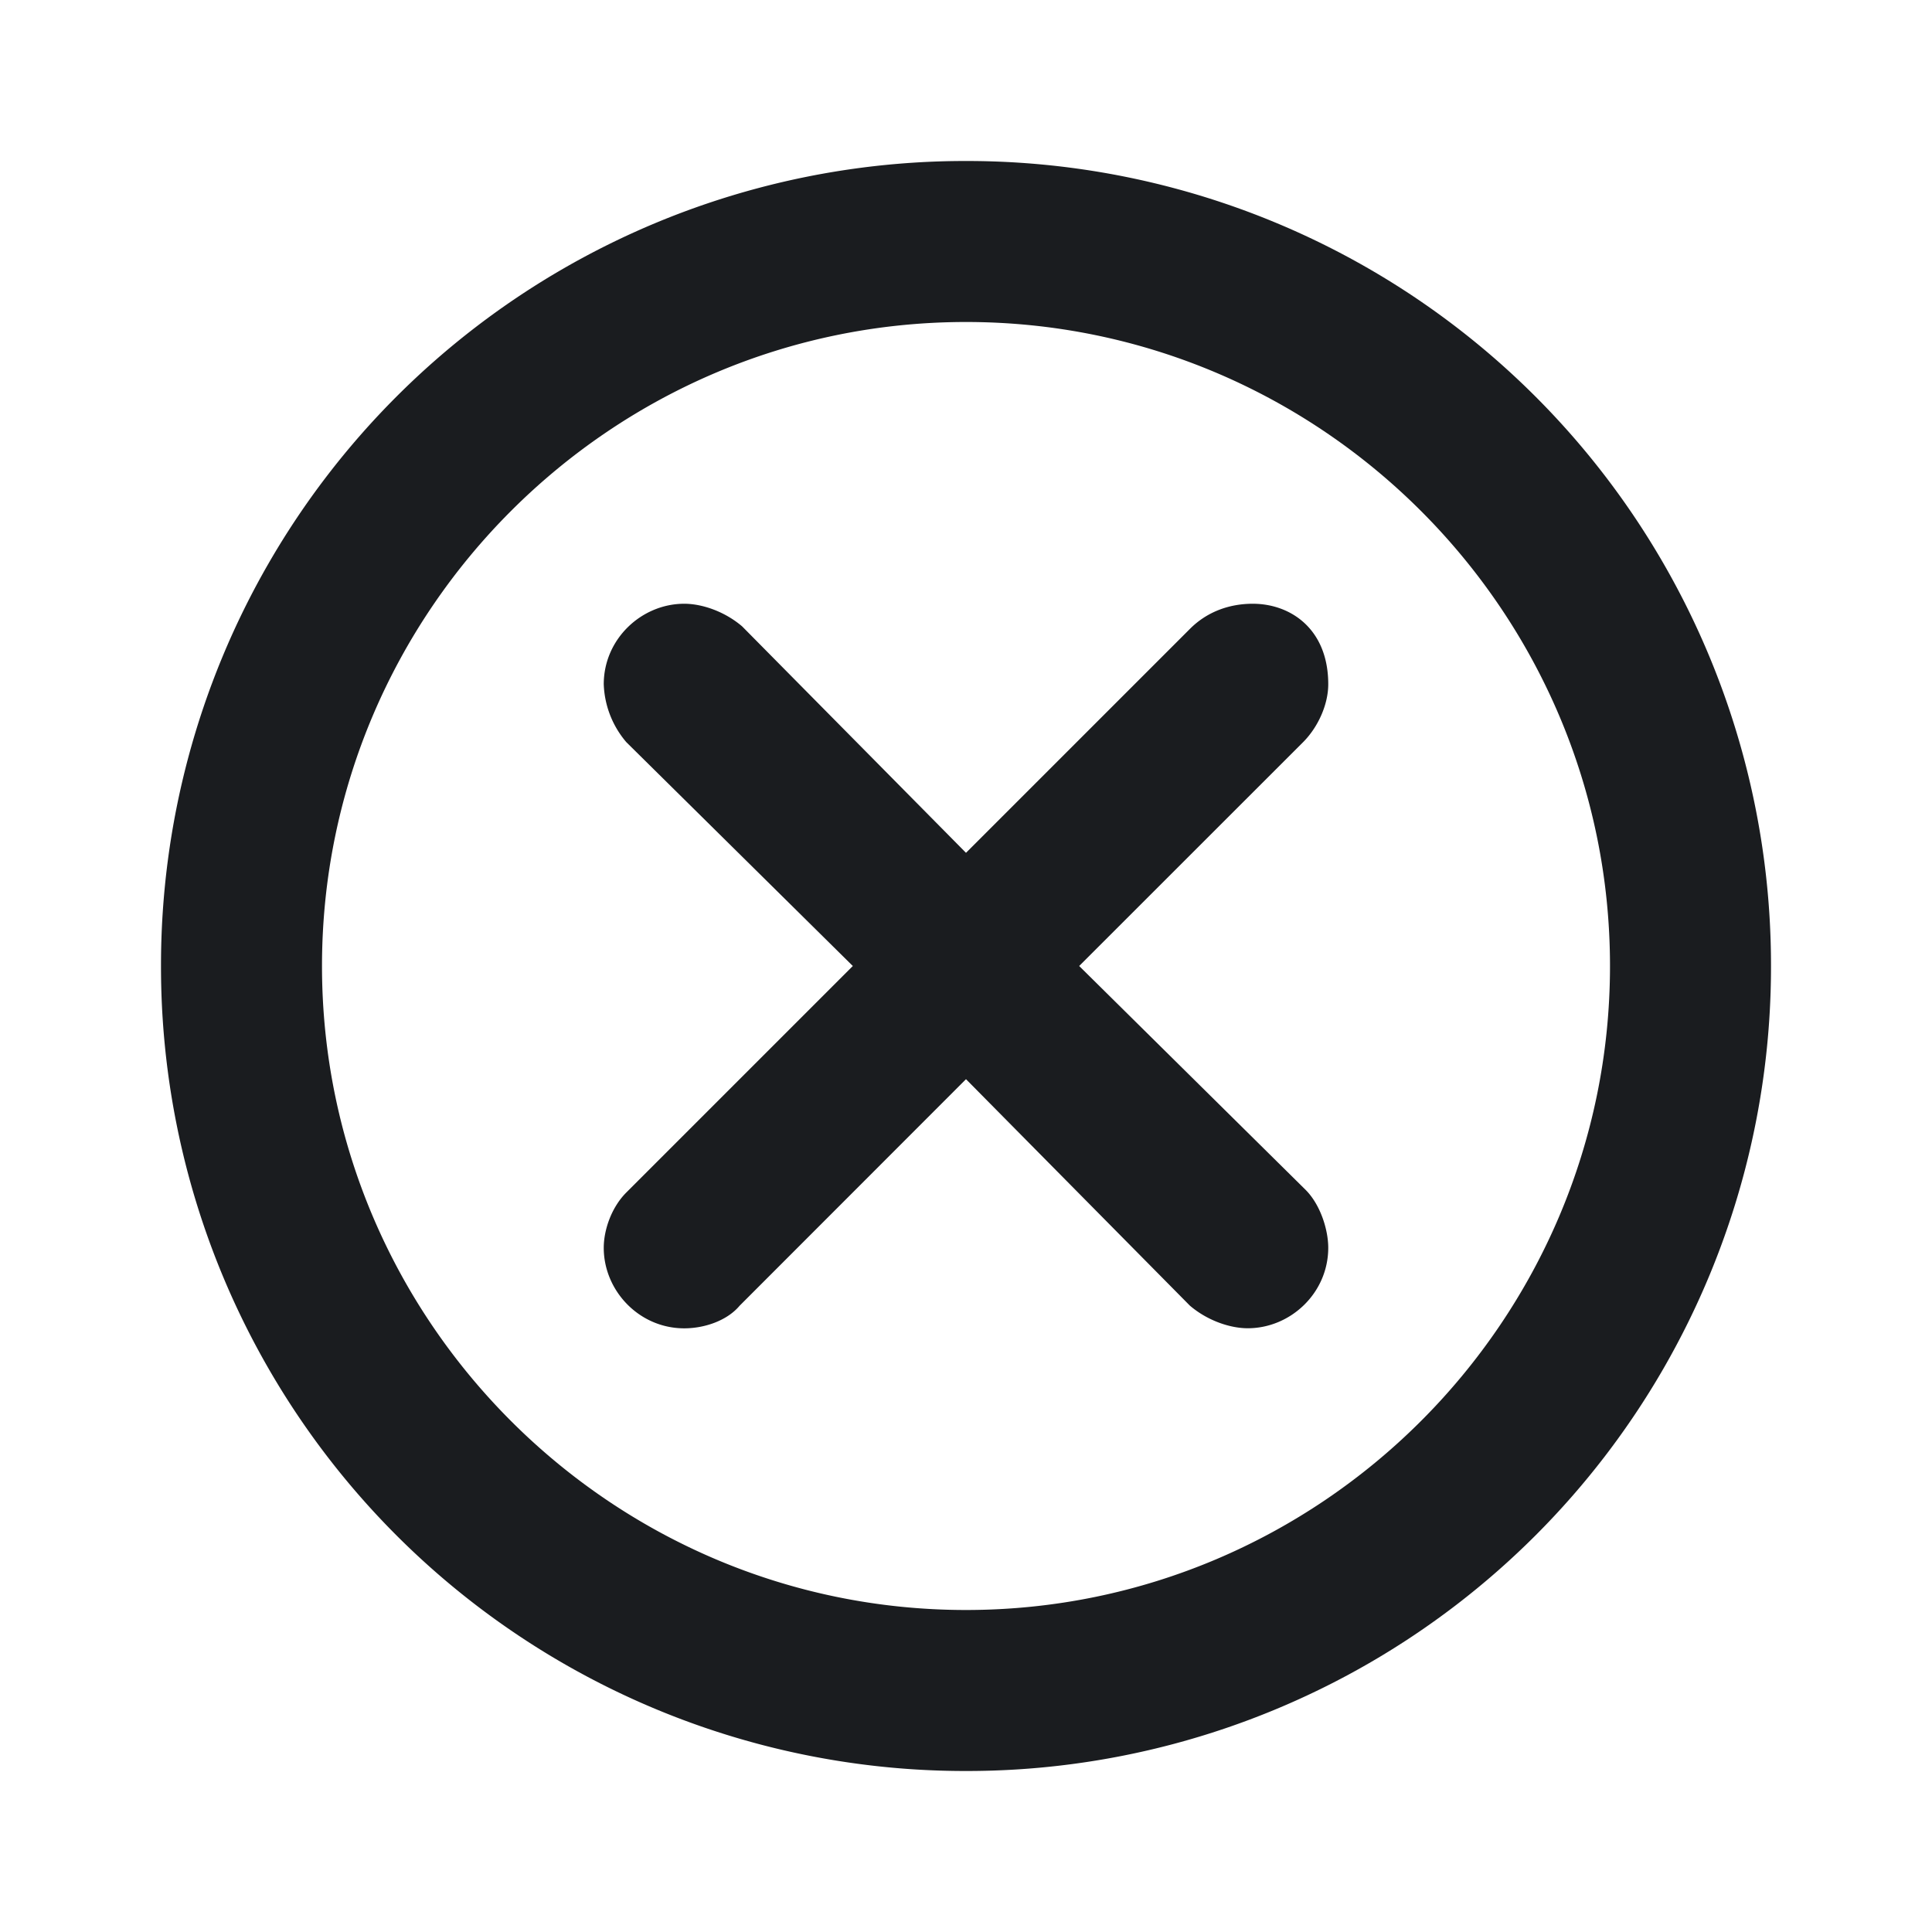 <svg xmlns="http://www.w3.org/2000/svg" width="24" height="24" fill="none"><g clip-path="url(#a)"><path fill="#1A1C1F" fill-rule="evenodd" d="M12 2a9.99 9.99 0 0 1 10 10 9.99 9.99 0 0 1-10 10A9.99 9.99 0 0 1 2 12 9.99 9.99 0 0 1 12 2m0 2c-4.406 0-8 3.594-8 8s3.594 8 8 8 8-3.594 8-8-3.594-8-8-8M7.5 15.5c0-.219.094-.5.281-.687L10.594 12 7.78 9.219A1.17 1.17 0 0 1 7.5 8.5c0-.562.469-1 1-1 .219 0 .5.094.719.281L12 10.594l2.781-2.781c.219-.22.5-.313.781-.313.47 0 .938.313.938 1 0 .25-.125.531-.312.719L13.406 12l2.813 2.781c.187.188.281.5.281.719 0 .563-.469 1-1 1-.219 0-.5-.094-.719-.281L12 13.406 9.188 16.22c-.157.187-.438.281-.688.281-.562 0-1-.469-1-1" clip-rule="evenodd"/></g><defs><clipPath id="a"><path fill="#fff" d="M0 0h24v24H0z"/></clipPath></defs></svg>